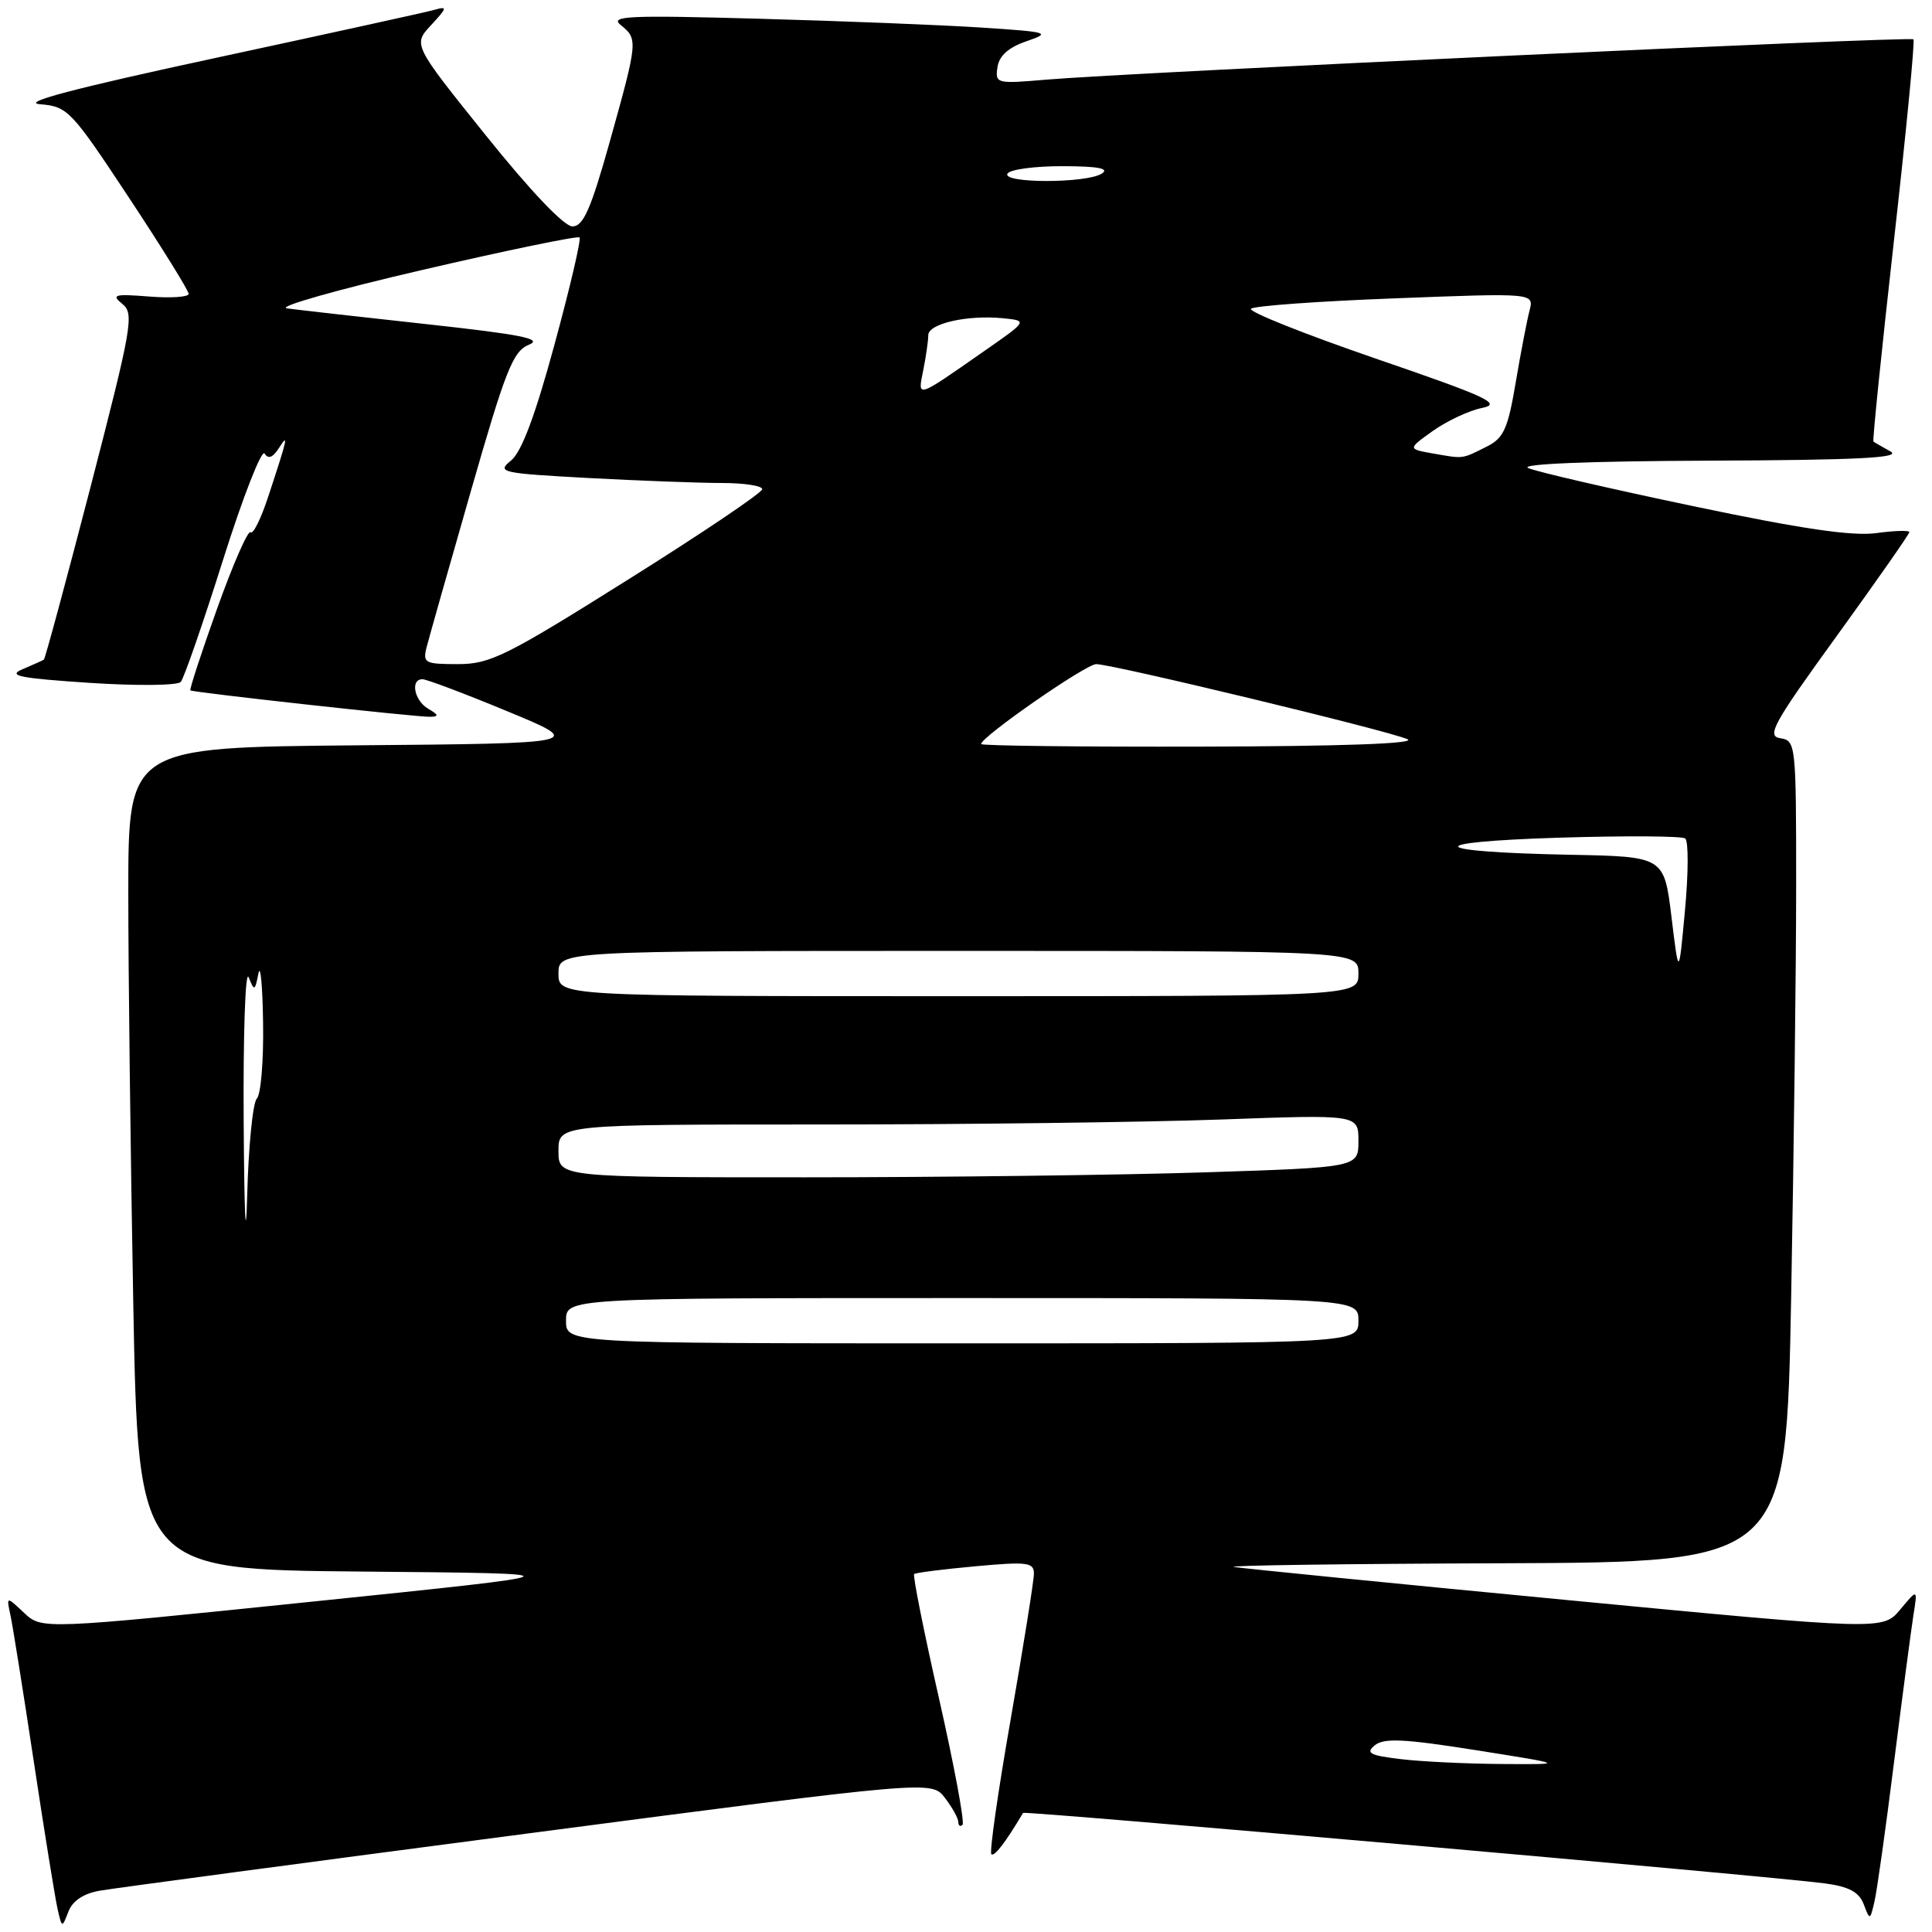 <?xml version="1.0" encoding="UTF-8" standalone="no"?>
<!DOCTYPE svg PUBLIC "-//W3C//DTD SVG 1.1//EN" "http://www.w3.org/Graphics/SVG/1.1/DTD/svg11.dtd" >
<svg xmlns="http://www.w3.org/2000/svg" xmlns:xlink="http://www.w3.org/1999/xlink" version="1.1" viewBox="0 0 256 256">
 <g >
 <path fill="currentColor"
d=" M 13.20 250.53 C 15.01 250.21 40.56 246.79 69.97 242.94 C 123.44 235.93 123.44 235.93 125.20 238.22 C 126.16 239.47 126.97 240.91 126.98 241.42 C 126.99 241.92 127.24 242.09 127.54 241.79 C 127.84 241.49 126.44 233.97 124.43 225.08 C 122.41 216.18 120.93 208.75 121.13 208.57 C 121.33 208.39 124.99 207.93 129.25 207.54 C 136.12 206.91 137.00 207.02 137.00 208.51 C 137.00 209.43 135.62 218.06 133.94 227.70 C 132.25 237.33 131.09 245.43 131.36 245.69 C 131.74 246.08 133.24 244.13 135.56 240.22 C 135.74 239.91 234.85 248.62 241.81 249.56 C 245.00 249.99 246.33 250.70 246.95 252.32 C 247.77 254.47 247.79 254.47 248.37 252.00 C 248.70 250.62 249.87 242.30 250.97 233.50 C 252.08 224.70 253.24 215.93 253.54 214.00 C 254.10 210.50 254.10 210.50 251.80 213.26 C 249.50 216.02 249.50 216.02 207.50 212.00 C 184.40 209.79 164.60 207.82 163.50 207.63 C 162.40 207.43 178.41 207.21 199.09 207.14 C 236.68 207.00 236.68 207.00 237.34 171.75 C 237.70 152.36 238.00 127.87 238.00 117.32 C 238.00 98.59 237.95 98.13 235.90 97.82 C 234.04 97.54 234.95 95.90 243.40 84.24 C 248.68 76.94 253.00 70.76 253.00 70.51 C 253.00 70.25 251.02 70.31 248.61 70.64 C 245.44 71.07 238.67 70.08 224.36 67.07 C 213.44 64.78 203.60 62.51 202.50 62.02 C 201.27 61.48 210.51 61.10 226.50 61.04 C 246.22 60.96 252.02 60.67 250.50 59.82 C 249.40 59.21 248.38 58.62 248.24 58.51 C 248.10 58.40 249.32 46.45 250.95 31.95 C 252.58 17.45 253.75 5.41 253.54 5.21 C 253.13 4.80 149.73 9.61 138.67 10.55 C 132.03 11.12 131.85 11.08 132.17 8.90 C 132.40 7.38 133.62 6.29 136.00 5.47 C 139.32 4.33 139.01 4.24 130.00 3.65 C 124.78 3.31 111.50 2.78 100.50 2.48 C 83.25 2.00 80.74 2.11 82.25 3.32 C 84.55 5.16 84.52 5.45 80.83 18.66 C 78.29 27.74 77.29 30.00 75.85 30.00 C 74.75 30.00 70.29 25.31 64.39 17.96 C 54.72 5.92 54.72 5.92 57.11 3.34 C 59.29 0.98 59.33 0.80 57.50 1.32 C 56.40 1.63 43.35 4.49 28.50 7.69 C 9.75 11.73 2.66 13.60 5.31 13.81 C 8.97 14.12 9.41 14.58 17.06 26.15 C 21.43 32.76 25.00 38.52 25.00 38.94 C 25.00 39.36 22.64 39.52 19.75 39.29 C 15.15 38.93 14.71 39.05 16.21 40.27 C 17.80 41.56 17.51 43.21 12.02 64.44 C 8.77 76.96 5.98 87.30 5.81 87.41 C 5.64 87.52 4.38 88.08 3.00 88.67 C 0.94 89.54 2.51 89.86 11.84 90.48 C 18.07 90.89 23.52 90.84 23.95 90.36 C 24.37 89.89 26.89 82.63 29.54 74.23 C 32.19 65.83 34.68 59.48 35.06 60.10 C 35.54 60.87 36.15 60.64 36.96 59.37 C 38.27 57.31 38.14 57.93 35.54 65.81 C 34.58 68.74 33.53 70.86 33.20 70.53 C 32.87 70.20 30.88 74.74 28.78 80.61 C 26.68 86.49 25.08 91.38 25.23 91.48 C 25.64 91.76 55.27 95.03 57.00 94.98 C 58.18 94.95 58.13 94.72 56.75 93.92 C 54.89 92.84 54.33 90.00 55.98 90.00 C 56.52 90.00 61.58 91.91 67.23 94.25 C 77.50 98.50 77.50 98.50 47.25 98.76 C 17.00 99.03 17.00 99.03 17.00 118.26 C 17.00 128.84 17.30 153.36 17.66 172.74 C 18.32 207.97 18.32 207.97 47.91 208.24 C 77.50 208.50 77.50 208.50 41.52 212.21 C 5.55 215.92 5.55 215.92 3.19 213.71 C 0.84 211.50 0.84 211.50 1.38 214.00 C 1.68 215.38 3.08 224.15 4.49 233.50 C 5.90 242.85 7.32 251.62 7.64 253.00 C 8.21 255.48 8.22 255.48 9.06 253.31 C 9.60 251.88 11.05 250.91 13.20 250.53 Z  M 185.58 233.09 C 181.49 232.60 180.92 232.29 182.17 231.26 C 183.38 230.27 186.05 230.40 195.59 231.91 C 207.50 233.80 207.50 233.80 199.00 233.74 C 194.32 233.71 188.29 233.42 185.58 233.09 Z  M 75.00 175.00 C 75.00 172.00 75.00 172.00 127.50 172.00 C 180.00 172.00 180.00 172.00 180.00 175.00 C 180.00 178.00 180.00 178.00 127.50 178.00 C 75.00 178.00 75.00 178.00 75.00 175.00 Z  M 32.29 149.00 C 32.21 137.18 32.50 128.40 32.95 129.50 C 33.70 131.37 33.78 131.33 34.24 129.00 C 34.51 127.62 34.79 130.57 34.86 135.55 C 34.94 140.53 34.57 145.03 34.03 145.57 C 33.50 146.10 32.92 151.93 32.75 158.52 C 32.57 165.21 32.37 161.01 32.29 149.00 Z  M 74.00 152.50 C 74.00 149.00 74.00 149.00 108.84 149.00 C 128.00 149.00 151.85 148.70 161.84 148.34 C 180.00 147.68 180.00 147.68 180.00 151.18 C 180.00 154.68 180.00 154.68 159.75 155.34 C 148.61 155.70 124.76 156.00 106.75 156.00 C 74.00 156.00 74.00 156.00 74.00 152.50 Z  M 74.00 129.00 C 74.00 126.00 74.00 126.00 127.00 126.00 C 180.00 126.00 180.00 126.00 180.00 129.00 C 180.00 132.00 180.00 132.00 127.00 132.00 C 74.00 132.00 74.00 132.00 74.00 129.00 Z  M 221.48 121.50 C 220.50 113.50 220.50 113.50 208.00 113.26 C 189.00 112.88 188.13 111.58 206.50 111.00 C 215.30 110.73 222.86 110.77 223.30 111.10 C 223.74 111.43 223.73 115.70 223.27 120.60 C 222.45 129.50 222.45 129.50 221.48 121.50 Z  M 130.00 98.59 C 130.00 97.64 143.88 88.00 145.25 88.00 C 147.39 88.00 184.10 96.85 186.50 97.95 C 187.77 98.53 177.77 98.89 159.25 98.93 C 143.16 98.97 130.00 98.82 130.00 98.59 Z  M 56.53 85.75 C 56.85 84.51 59.48 75.21 62.39 65.08 C 67.00 49.00 67.97 46.54 70.08 45.68 C 71.99 44.90 69.13 44.33 56.50 42.95 C 47.70 41.99 39.38 41.05 38.01 40.86 C 36.65 40.66 44.72 38.37 55.95 35.77 C 67.18 33.16 76.56 31.23 76.79 31.46 C 77.03 31.69 75.54 38.07 73.48 45.63 C 70.92 55.07 69.11 59.90 67.71 61.03 C 65.79 62.58 66.36 62.71 78.00 63.34 C 84.77 63.70 92.72 64.00 95.66 64.00 C 98.60 64.00 101.00 64.37 101.00 64.82 C 101.00 65.28 92.99 70.68 83.19 76.82 C 67.05 86.96 64.94 88.00 60.67 88.00 C 56.28 88.00 56.00 87.85 56.53 85.75 Z  M 190.00 60.11 C 186.50 59.50 186.50 59.50 189.86 57.10 C 191.72 55.78 194.64 54.41 196.36 54.06 C 199.07 53.51 197.20 52.63 182.25 47.50 C 172.78 44.24 165.35 41.28 165.76 40.91 C 166.17 40.53 174.78 39.91 184.89 39.53 C 203.28 38.82 203.28 38.82 202.67 41.16 C 202.33 42.45 201.51 46.73 200.84 50.67 C 199.82 56.76 199.25 58.04 197.07 59.14 C 193.67 60.85 194.00 60.81 190.00 60.11 Z  M 122.34 49.03 C 122.70 47.23 123.00 45.15 123.00 44.42 C 123.00 42.88 128.18 41.70 132.91 42.17 C 136.19 42.50 136.19 42.50 130.34 46.57 C 121.29 52.88 121.59 52.78 122.34 49.03 Z  M 133.50 23.00 C 133.84 22.45 137.13 22.01 140.81 22.02 C 145.50 22.03 147.05 22.32 146.00 23.00 C 143.97 24.31 132.69 24.31 133.50 23.00 Z "/>
</g>
</svg>
